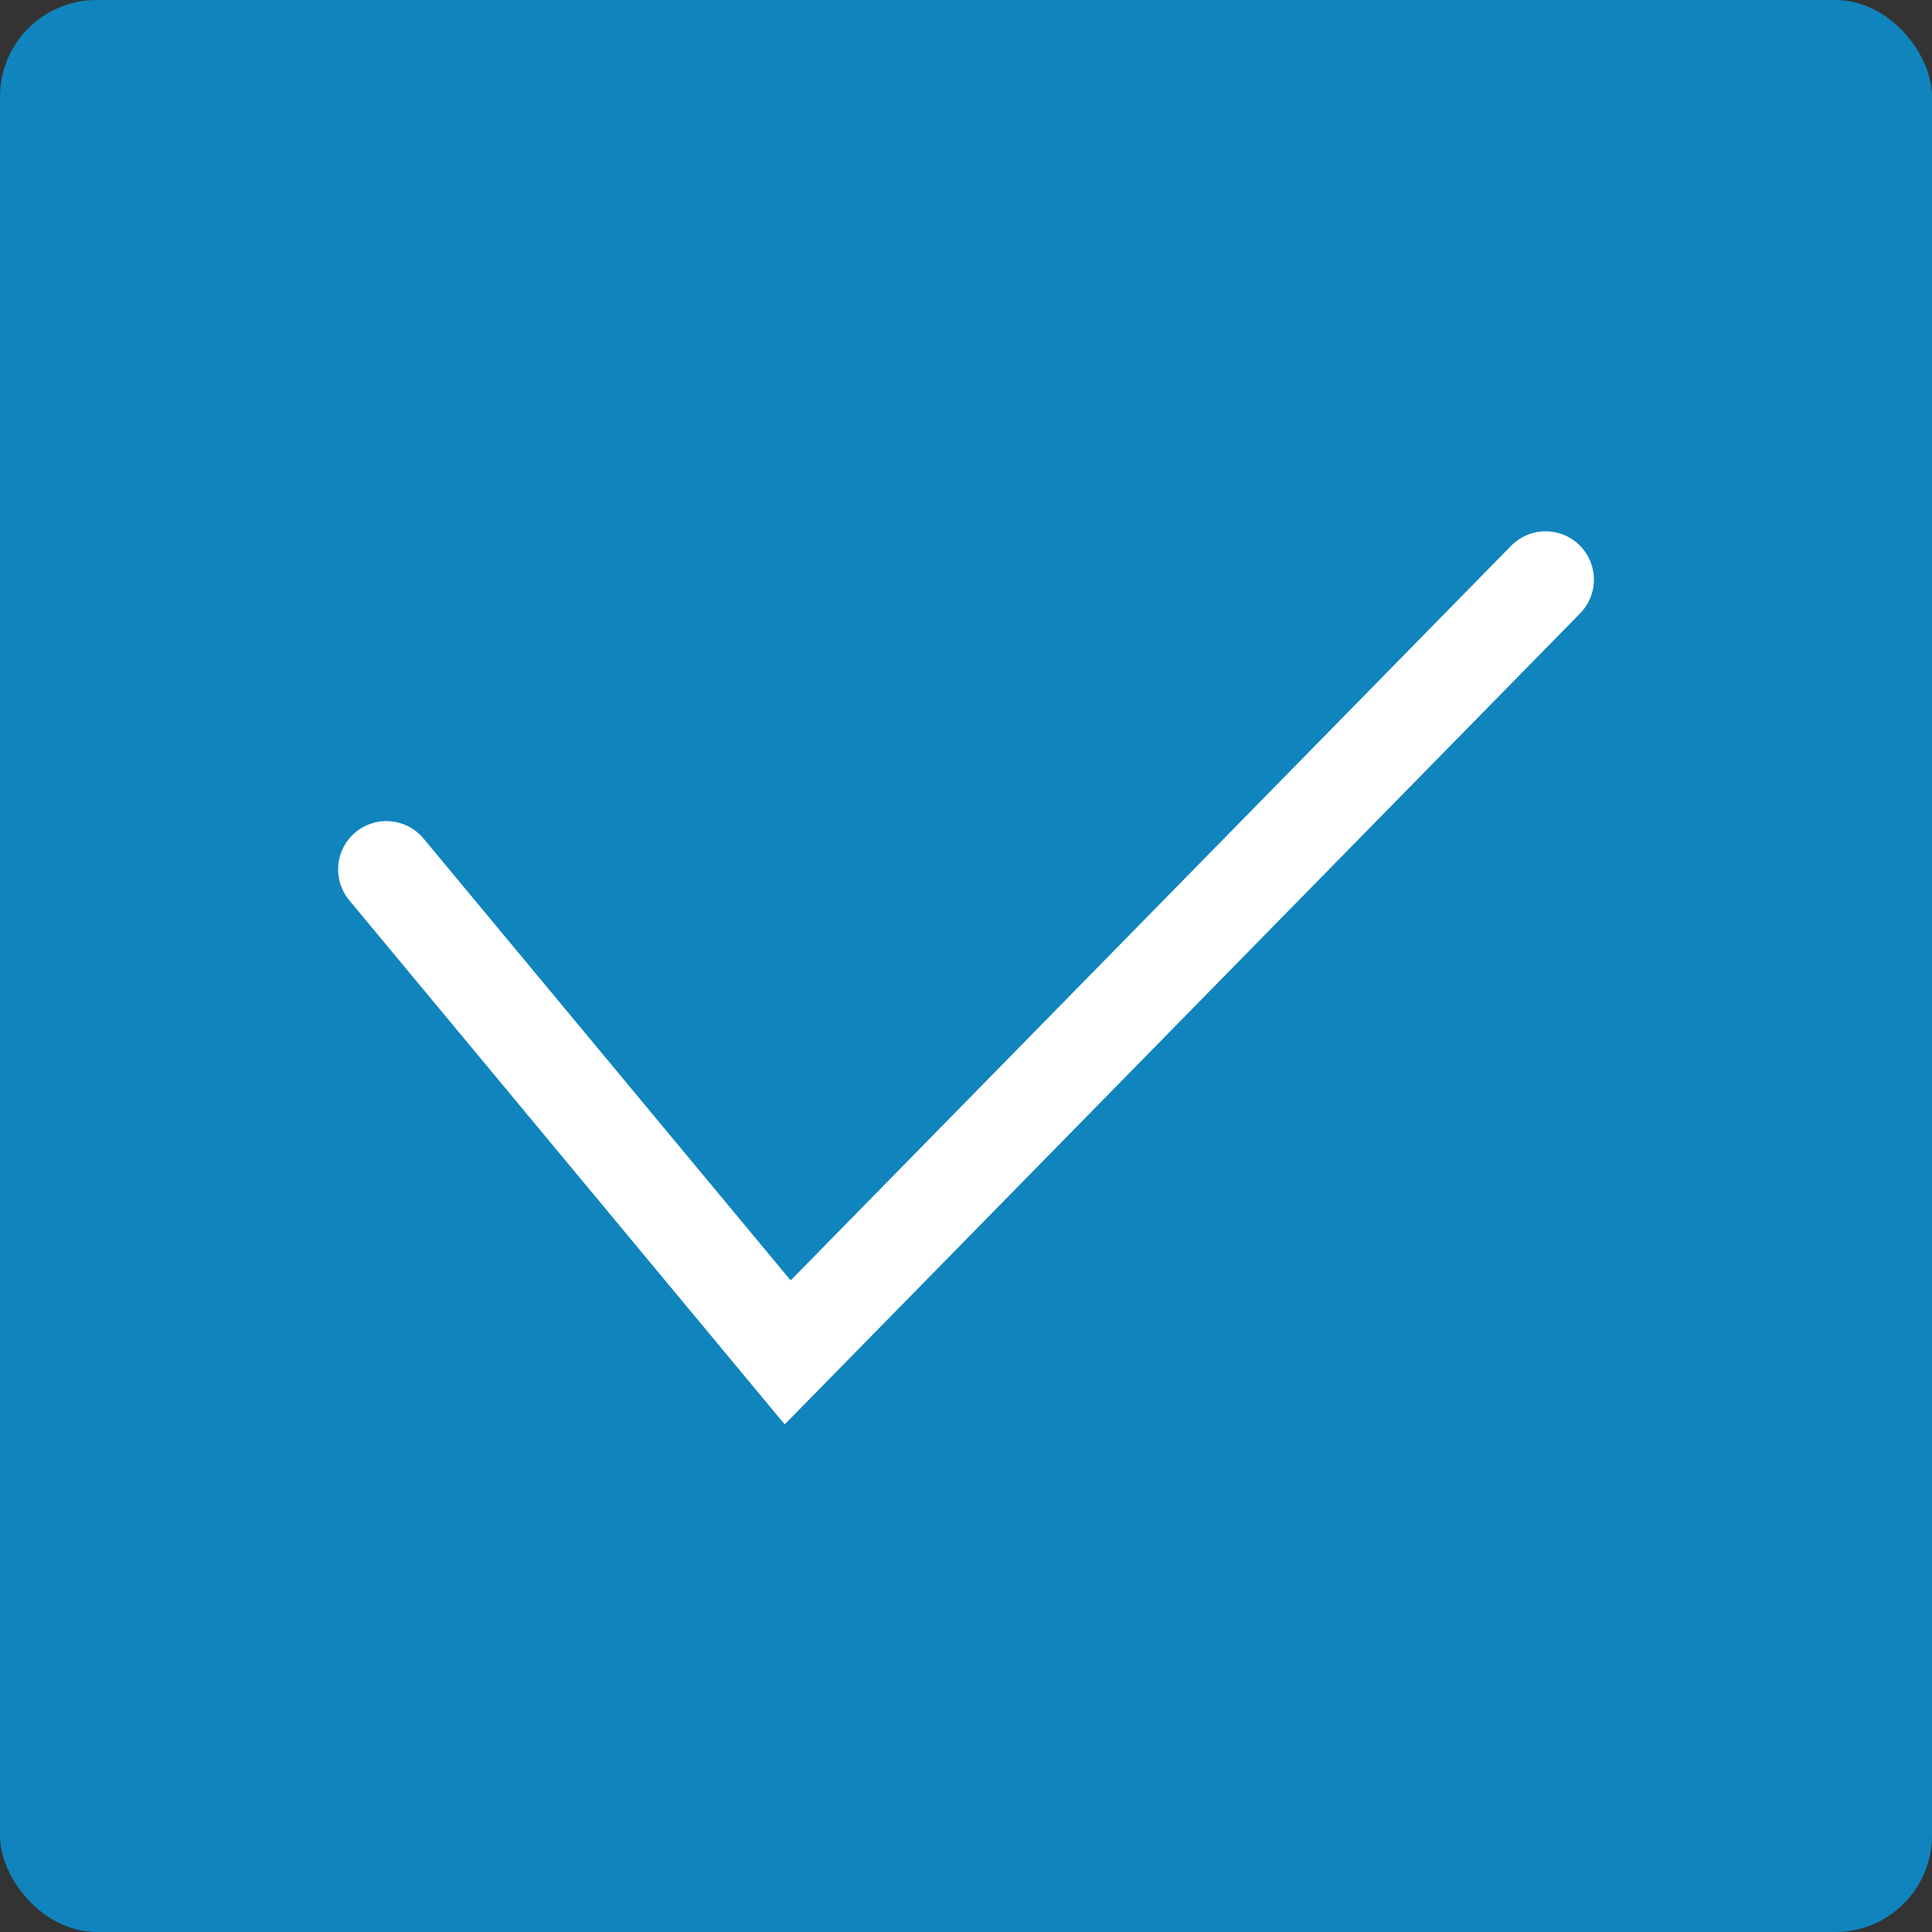 <svg width="20" height="20" viewBox="0 0 20 20" fill="none" xmlns="http://www.w3.org/2000/svg">
<rect x="0" y="0" width="20" height="20" fill="#333333" stroke="none"/>
<rect width="20" height="20" rx="1" fill="#1084BD"/>
<path d="M4 9L8.154 14L16 6" stroke="white" stroke-linecap="round"/>
</svg>
